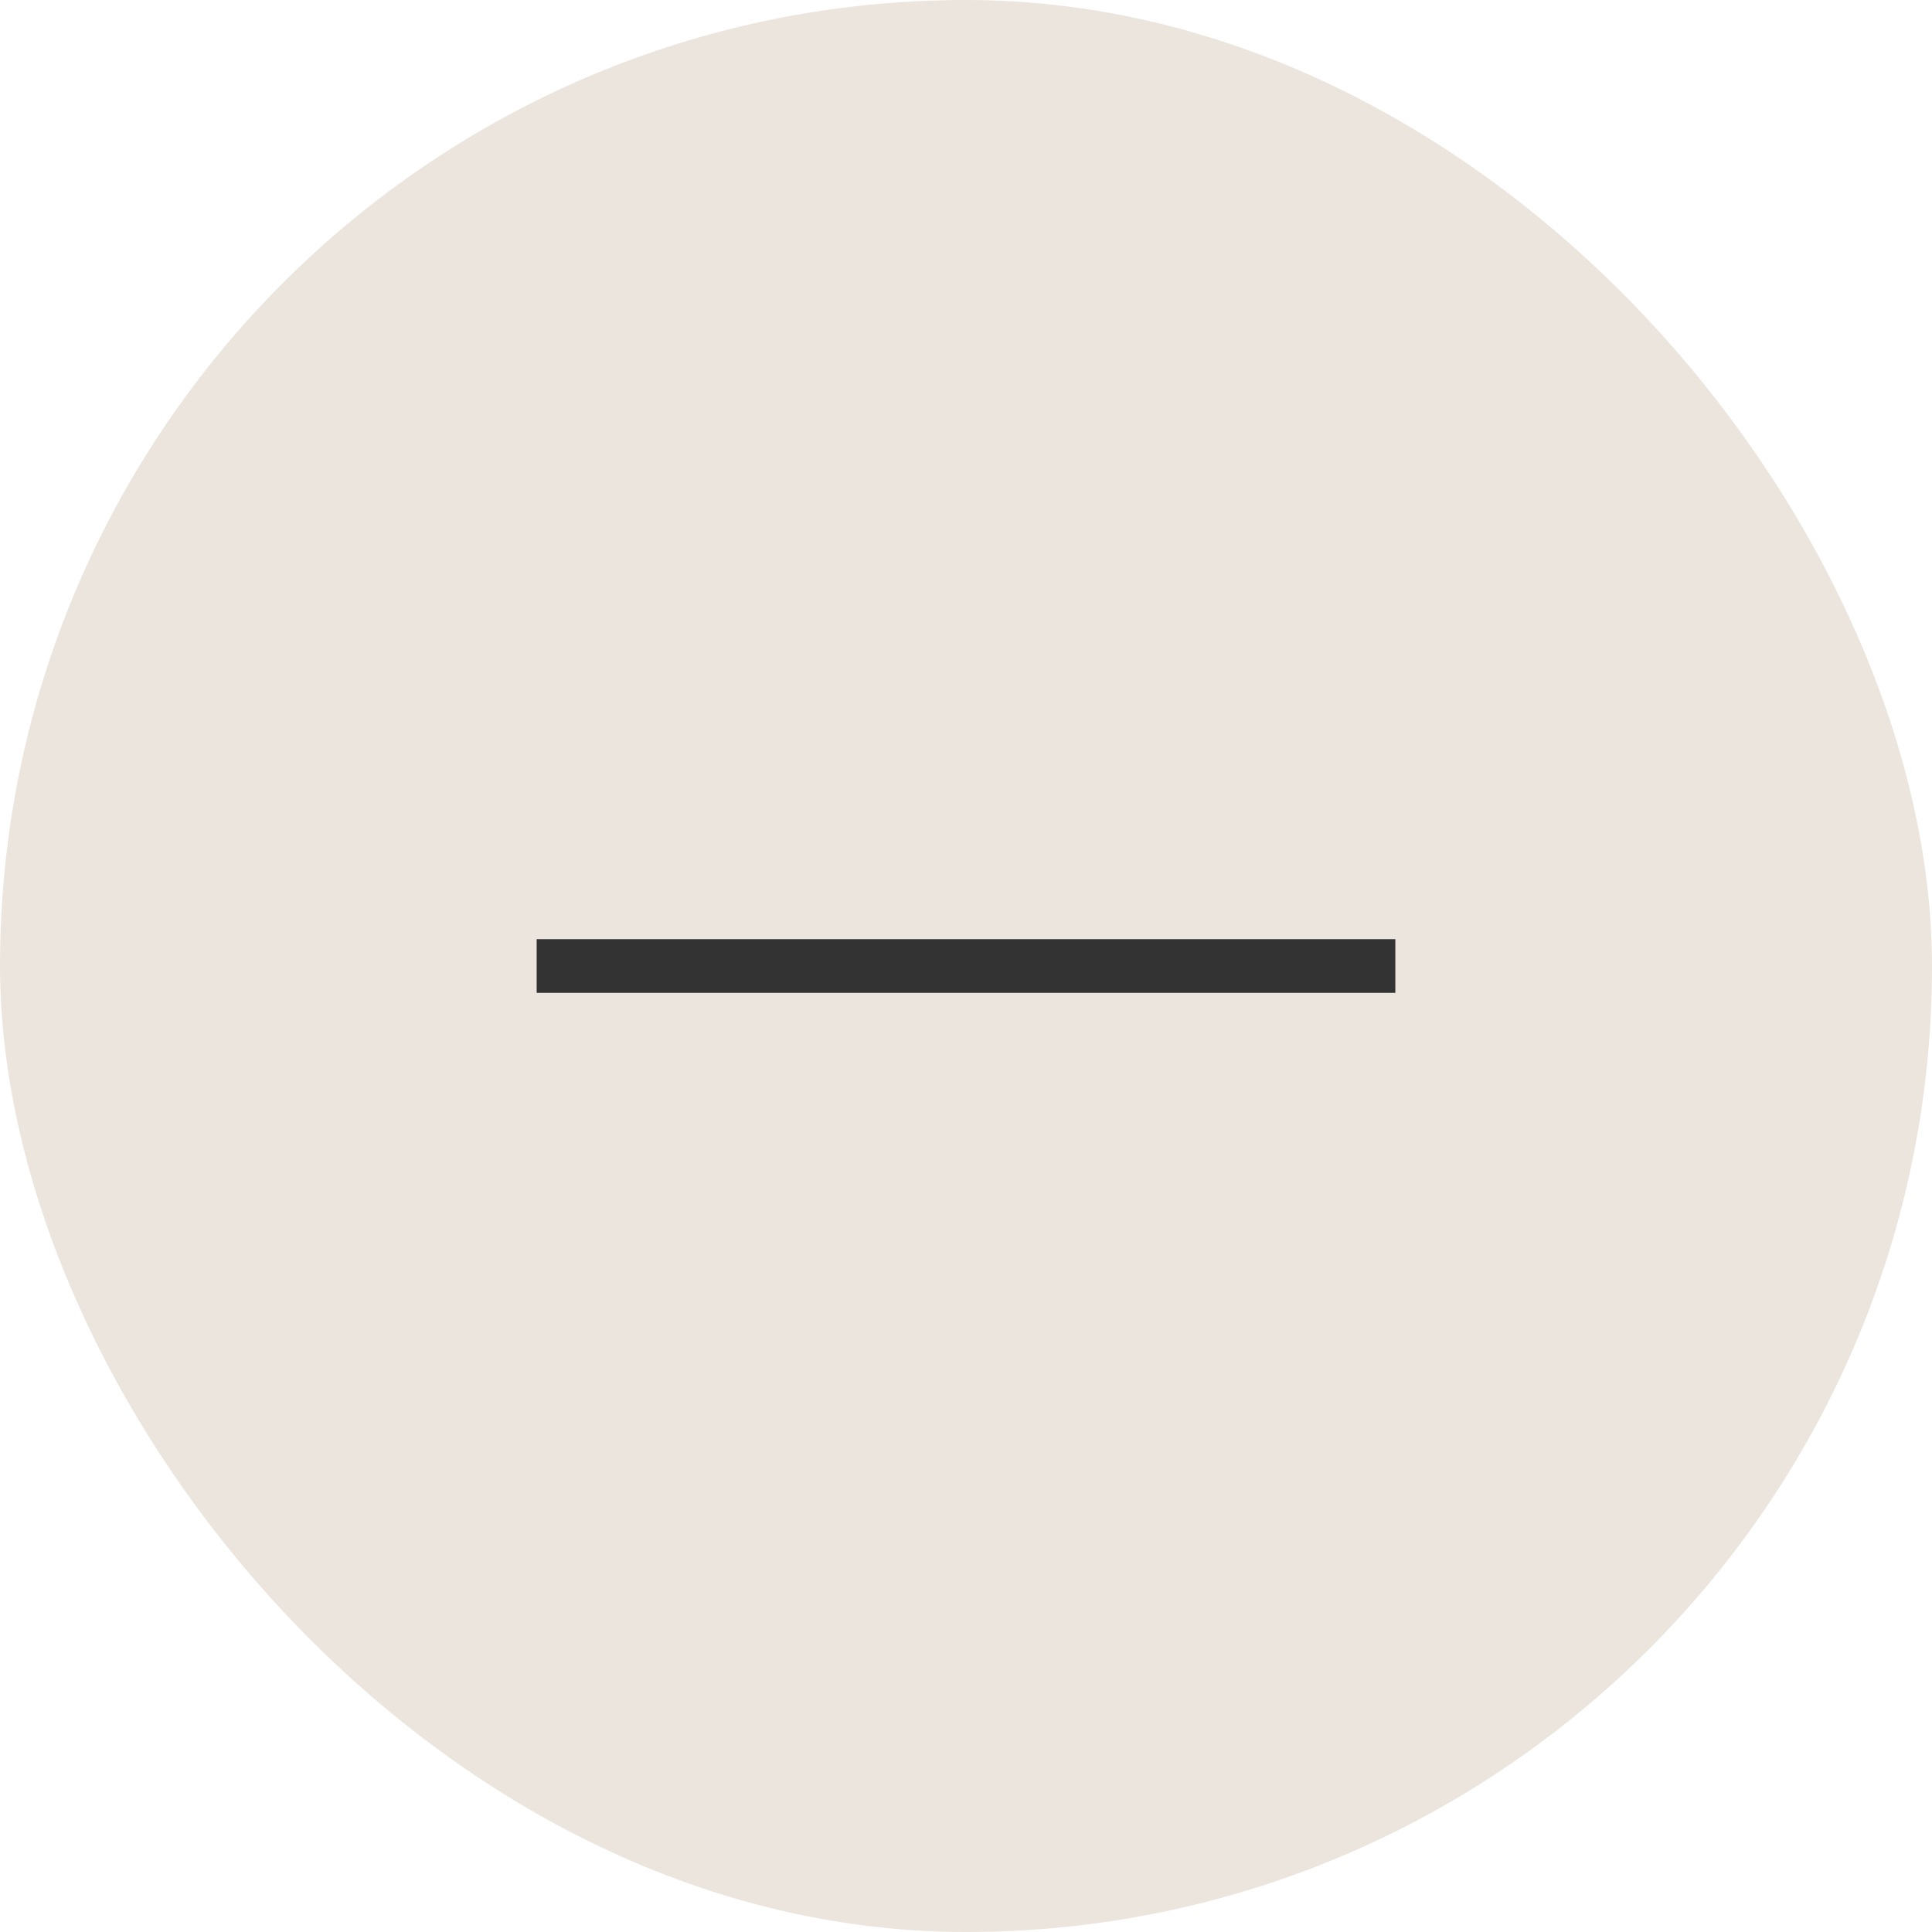 <svg width="36" height="36" viewBox="0 0 36 36" fill="none" xmlns="http://www.w3.org/2000/svg">
<rect width="36" height="36" rx="18" fill="#ECE5DE"/>
<path d="M10 17.5H26V18.5H10V17.5Z" fill="#333333"/>
</svg>
